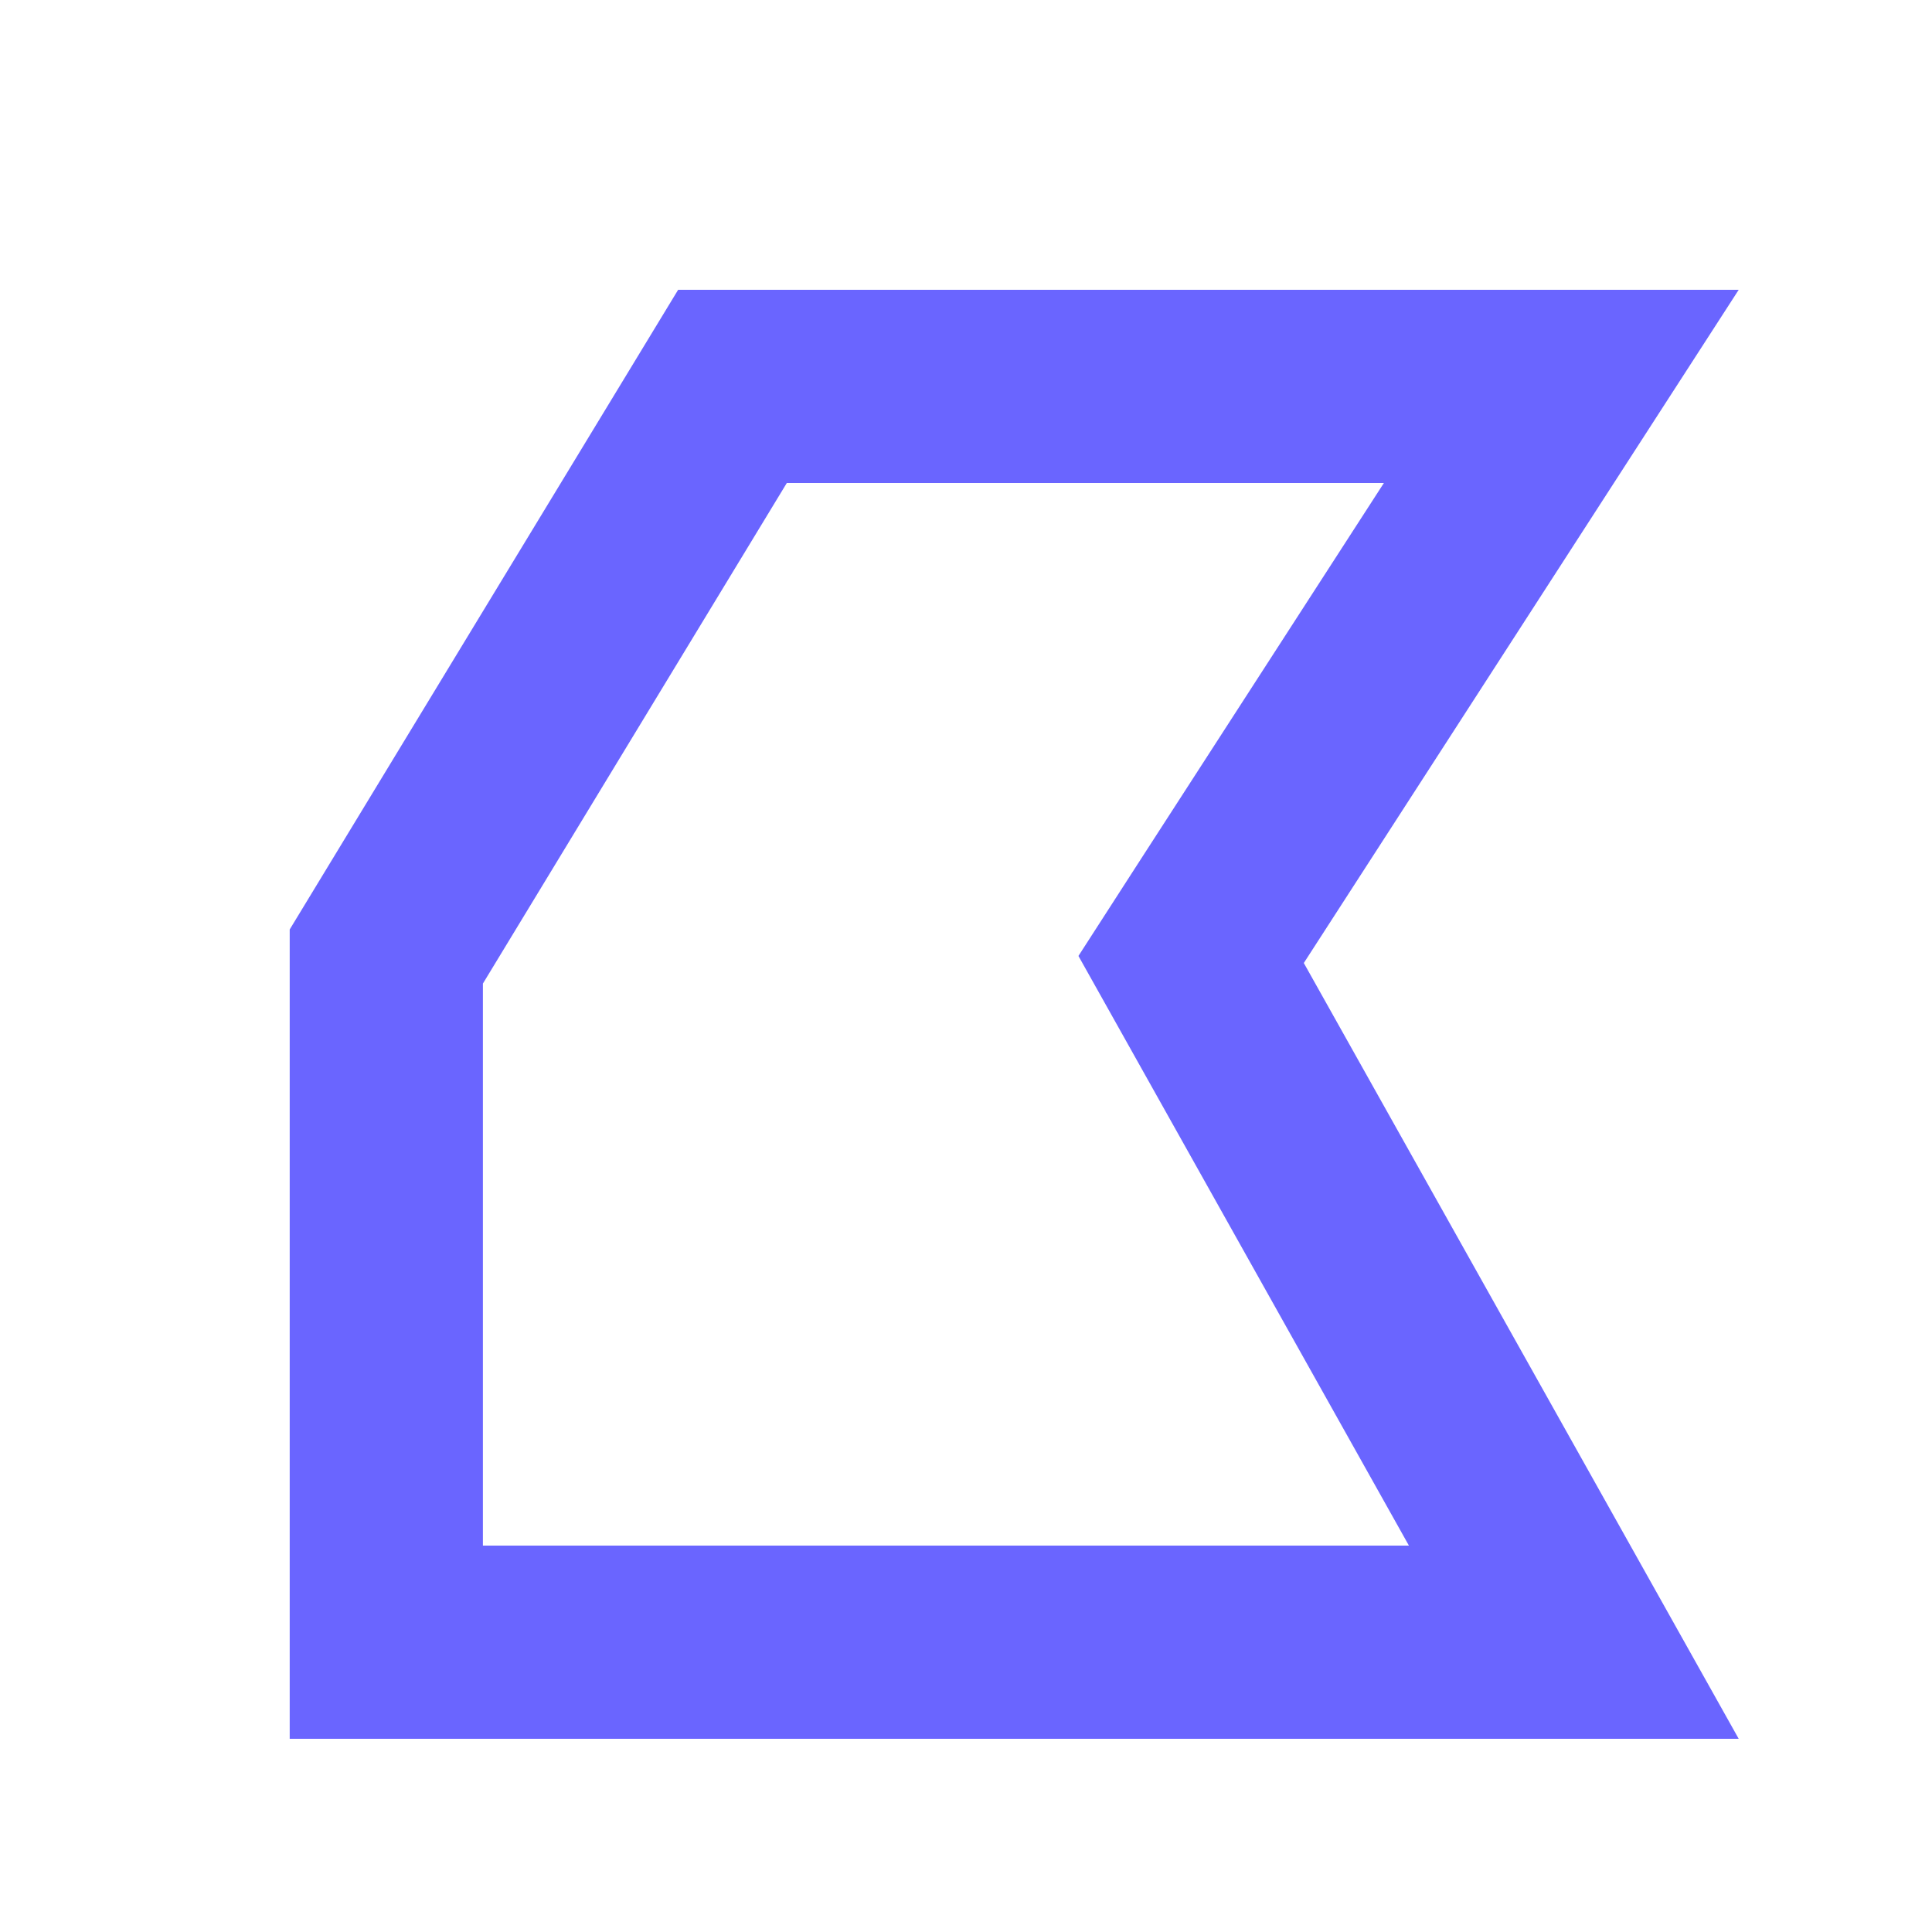 <svg xmlns="http://www.w3.org/2000/svg" id="icon_region" width="20" height="20" viewBox="0 0 20 20"><defs><style>.cls-1,.cls-2{fill:none}.cls-3,.cls-4{stroke:none}.cls-4{fill:#6a65ff}</style></defs><rect id="矩形备份_10" width="20" height="20" class="cls-1" data-name="矩形备份 10"/><g id="路径_155" class="cls-2" data-name="路径 155"><path d="M1843.693,164.095h10.979l-4.5,6.969,4.5,8.031h-15v-8.378Z" class="cls-3" transform="translate(-1836.673 -161.095)"/><path d="M 1844.818 166.095 L 1841.672 171.277 L 1841.672 177.095 L 1851.258 177.095 L 1848.426 172.042 L 1847.837 170.991 L 1848.49 169.978 L 1850.999 166.095 L 1844.818 166.095 M 1843.693 164.095 L 1854.672 164.095 L 1850.17 171.064 L 1854.672 179.095 L 1839.672 179.095 L 1839.672 170.717 L 1843.693 164.095 Z" class="cls-4" transform="translate(-1836.673 -161.095)"/></g></svg>